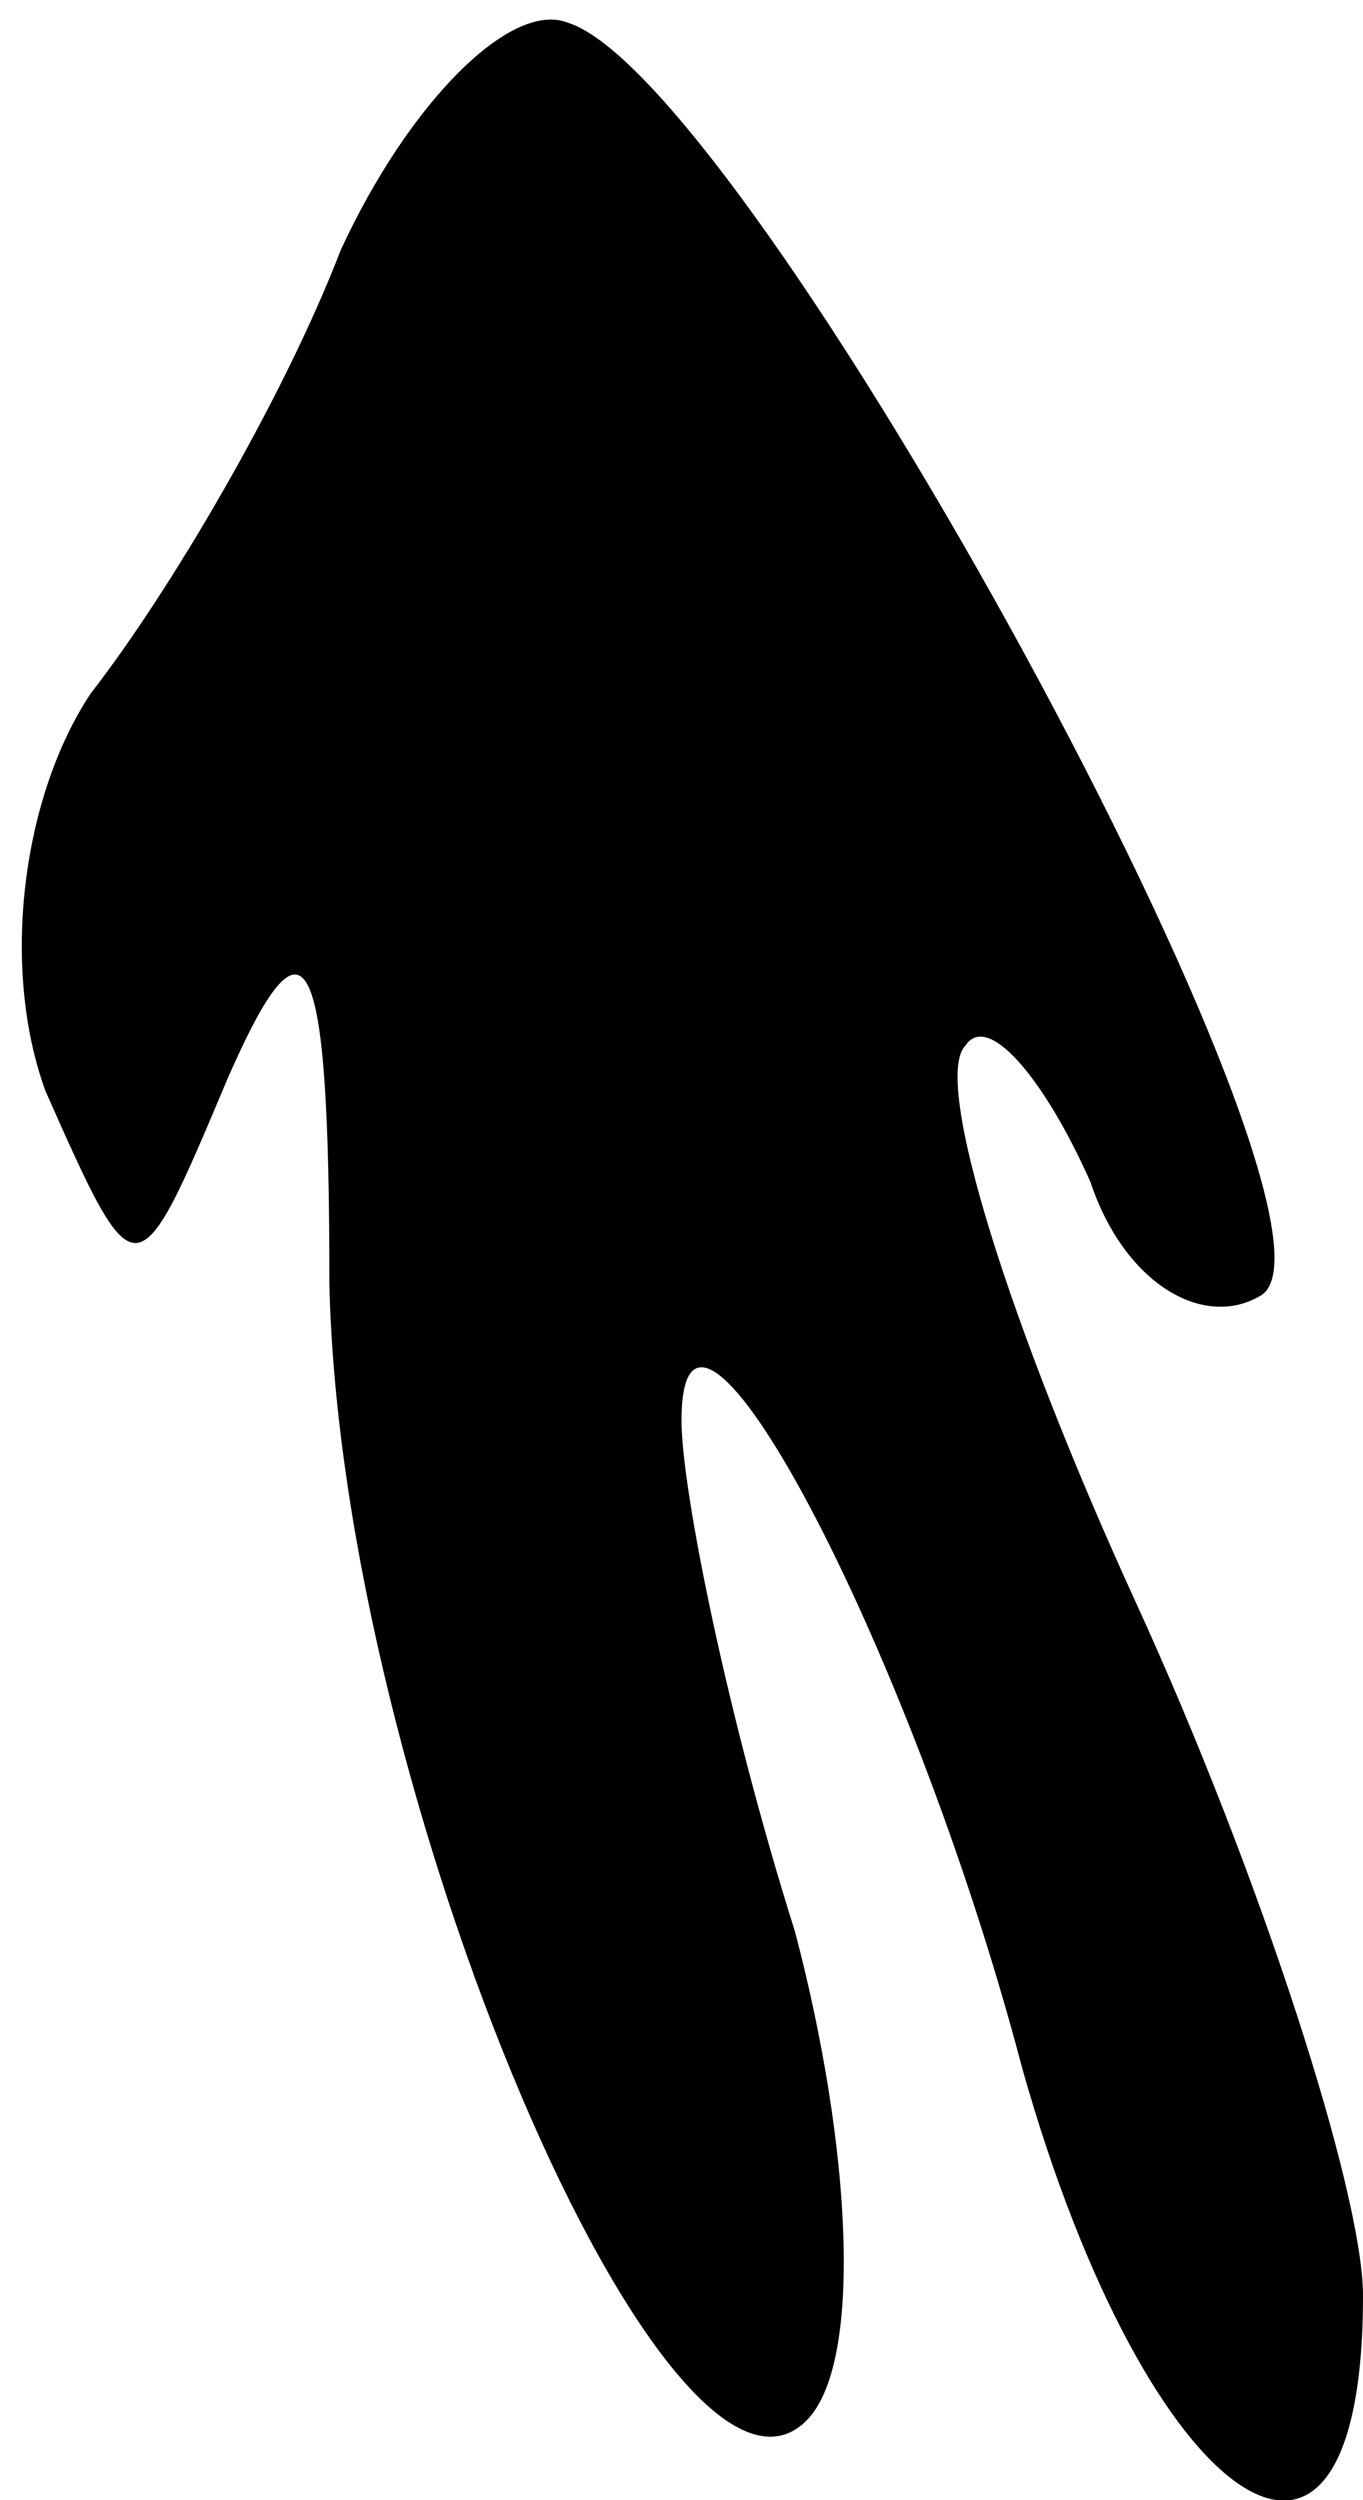 <?xml version="1.0" standalone="no"?>
<!DOCTYPE svg PUBLIC "-//W3C//DTD SVG 20010904//EN"
 "http://www.w3.org/TR/2001/REC-SVG-20010904/DTD/svg10.dtd">
<svg version="1.0" xmlns="http://www.w3.org/2000/svg"
 width="12pt" height="22pt" viewBox="0 0 12 22"
 preserveAspectRatio="xMidYMid meet">
<g transform="translate(0,22) scale(0.1,-0.1)"
fill="#000000" stroke="none">
<path fill="#000000" stroke="none" d="M30 198 c-5 -13 -15 -30 -22 -39 -6 -9
-8 -24 -4 -35 8 -18 8 -18 16 1 7 16 9 12 9 -18 1 -45 30 -112 42 -100 5 5 4
24 -1 43 -6 19 -10 39 -10 45 0 18 20 -19 30 -57 11 -39 30 -52 30 -20 0 9 -9
37 -20 61 -11 24 -18 46 -15 49 2 3 7 -3 11 -12 3 -9 10 -13 15 -10 10 6 -45
107 -61 112 -5 2 -14 -7 -20 -20z"/>
</g>
</svg>
